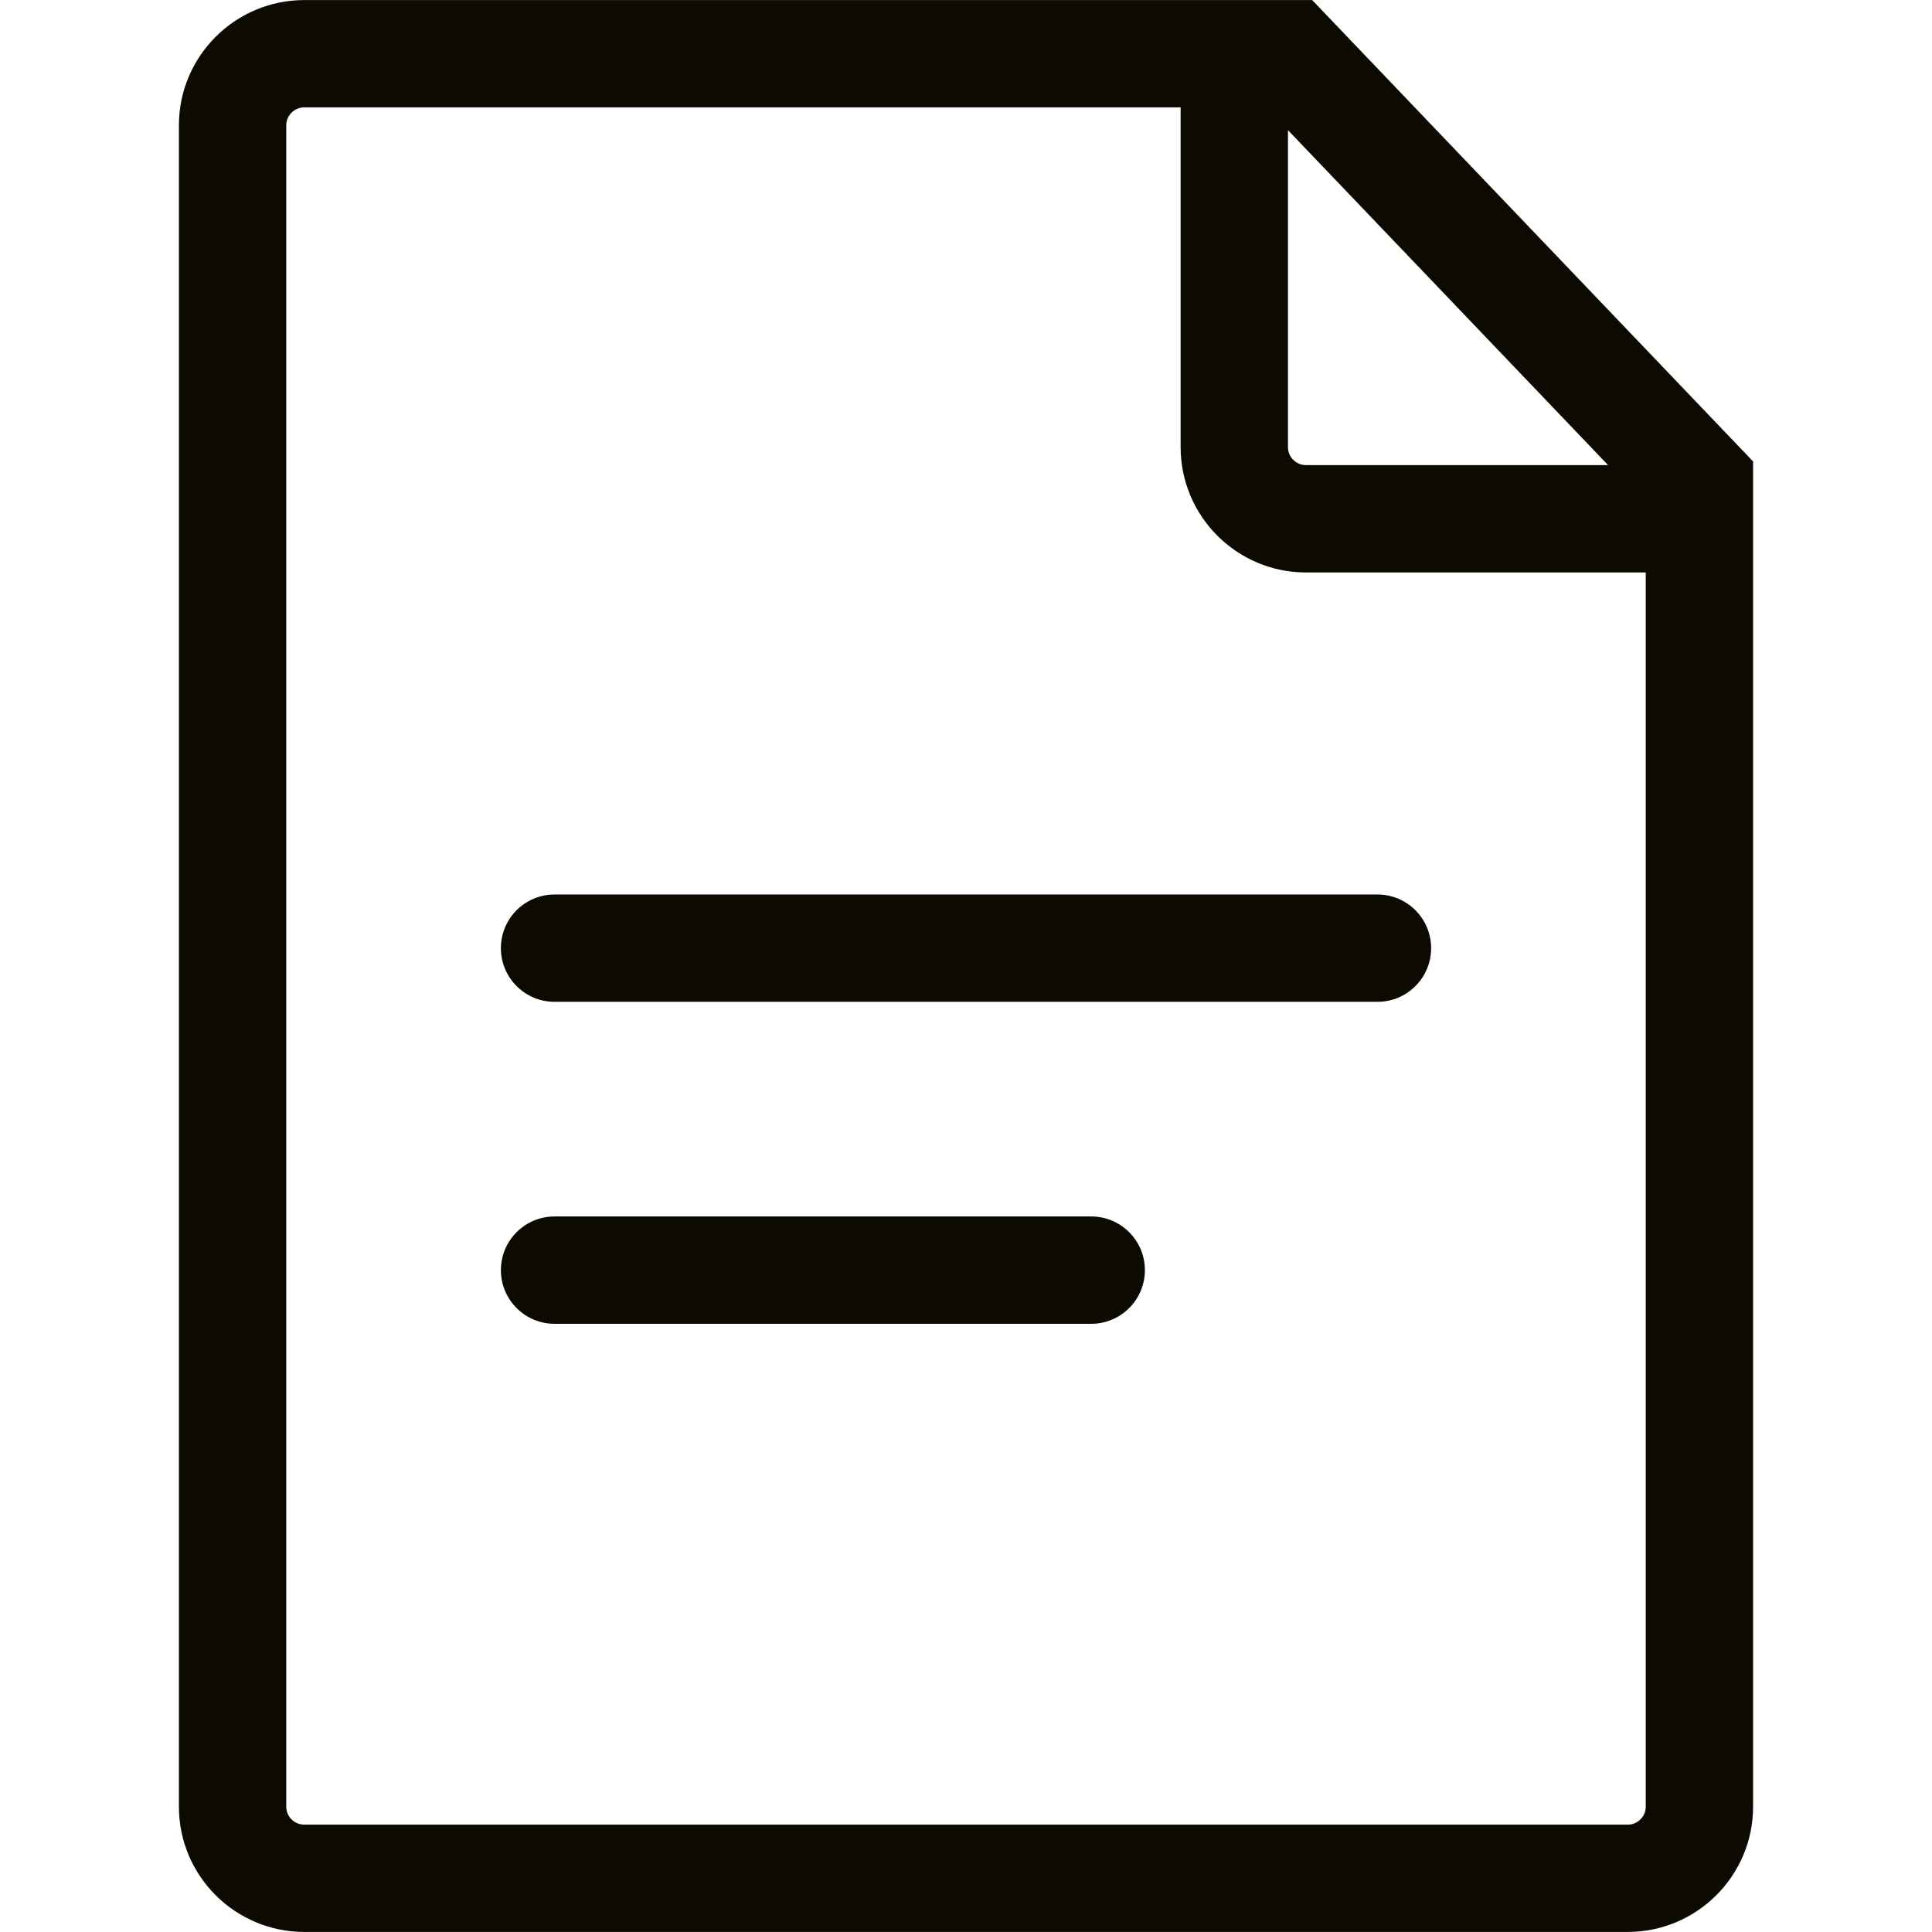 <?xml version="1.0" standalone="no"?><!DOCTYPE svg PUBLIC "-//W3C//DTD SVG 1.1//EN" "http://www.w3.org/Graphics/SVG/1.1/DTD/svg11.dtd"><svg class="icon" width="200px" height="200.00px" viewBox="0 0 1024 1024" version="1.1" xmlns="http://www.w3.org/2000/svg"><path fill="#0D0B01" d="M695.45 0.032l-534.127 0c-36.671 0-66.494 29.759-66.494 66.334l0 891.268c0 36.607 29.823 66.334 66.462 66.334l701.418 0c36.639 0 66.462-29.759 66.462-66.398l0-713.002-233.721-244.568zM682.651 68.99l169.659 177.53-160.123 0c-5.248 0-9.536-4.288-9.536-9.536l0-167.995zM862.709 967.106l-701.418 0c-5.28 0-9.568-4.256-9.568-9.472l0-891.268c0-5.216 4.32-9.472 9.6-9.472l464.433 0 0 180.09c0 36.639 29.791 66.43 66.43 66.43l180.09 0 0 654.188c0 5.248-4.32 9.504-9.568 9.504zM730.073 474.097l-436.146 0c-15.712 0-28.447 12.736-28.447 28.447s12.736 28.447 28.447 28.447l436.146 0c15.712 0 28.447-12.736 28.447-28.447s-12.736-28.447-28.447-28.447zM578.366 644.748l-284.439 0c-15.712 0-28.447 12.736-28.447 28.447s12.736 28.447 28.447 28.447l284.439 0c15.712 0 28.447-12.736 28.447-28.447s-12.736-28.447-28.447-28.447z" /></svg>